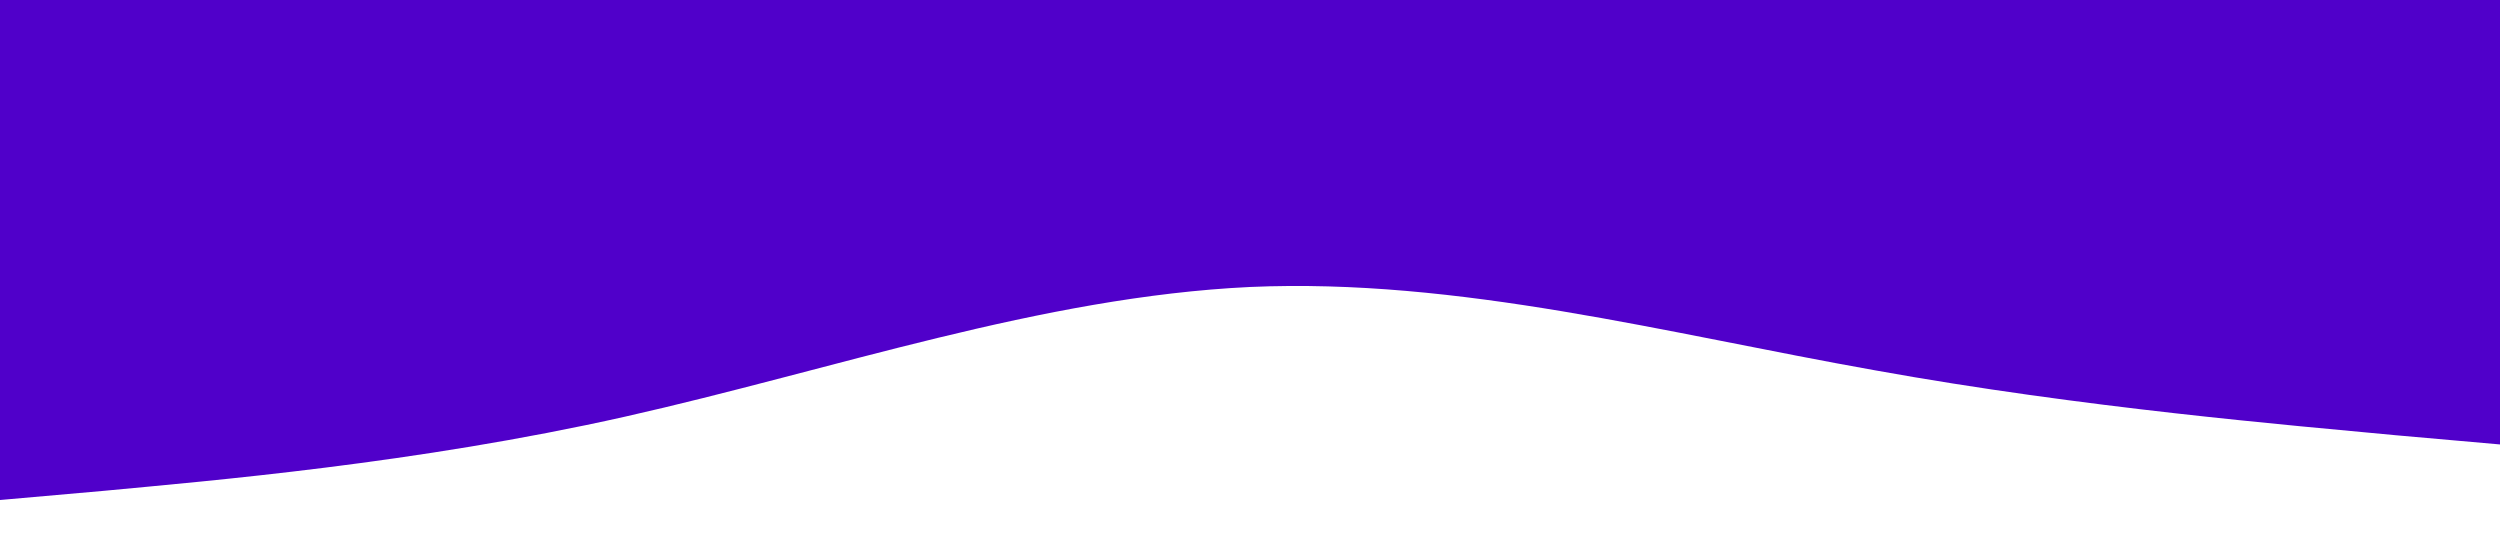 <?xml version="1.0" standalone="no"?><svg xmlns="http://www.w3.org/2000/svg" viewBox="0 0 1440 320"><path fill="#5000ca" fill-opacity="1" d="M0,288L60,282.7C120,277,240,267,360,240C480,213,600,171,720,165.3C840,160,960,192,1080,213.3C1200,235,1320,245,1380,250.7L1440,256L1440,0L1380,0C1320,0,1200,0,1080,0C960,0,840,0,720,0C600,0,480,0,360,0C240,0,120,0,60,0L0,0Z"></path></svg>